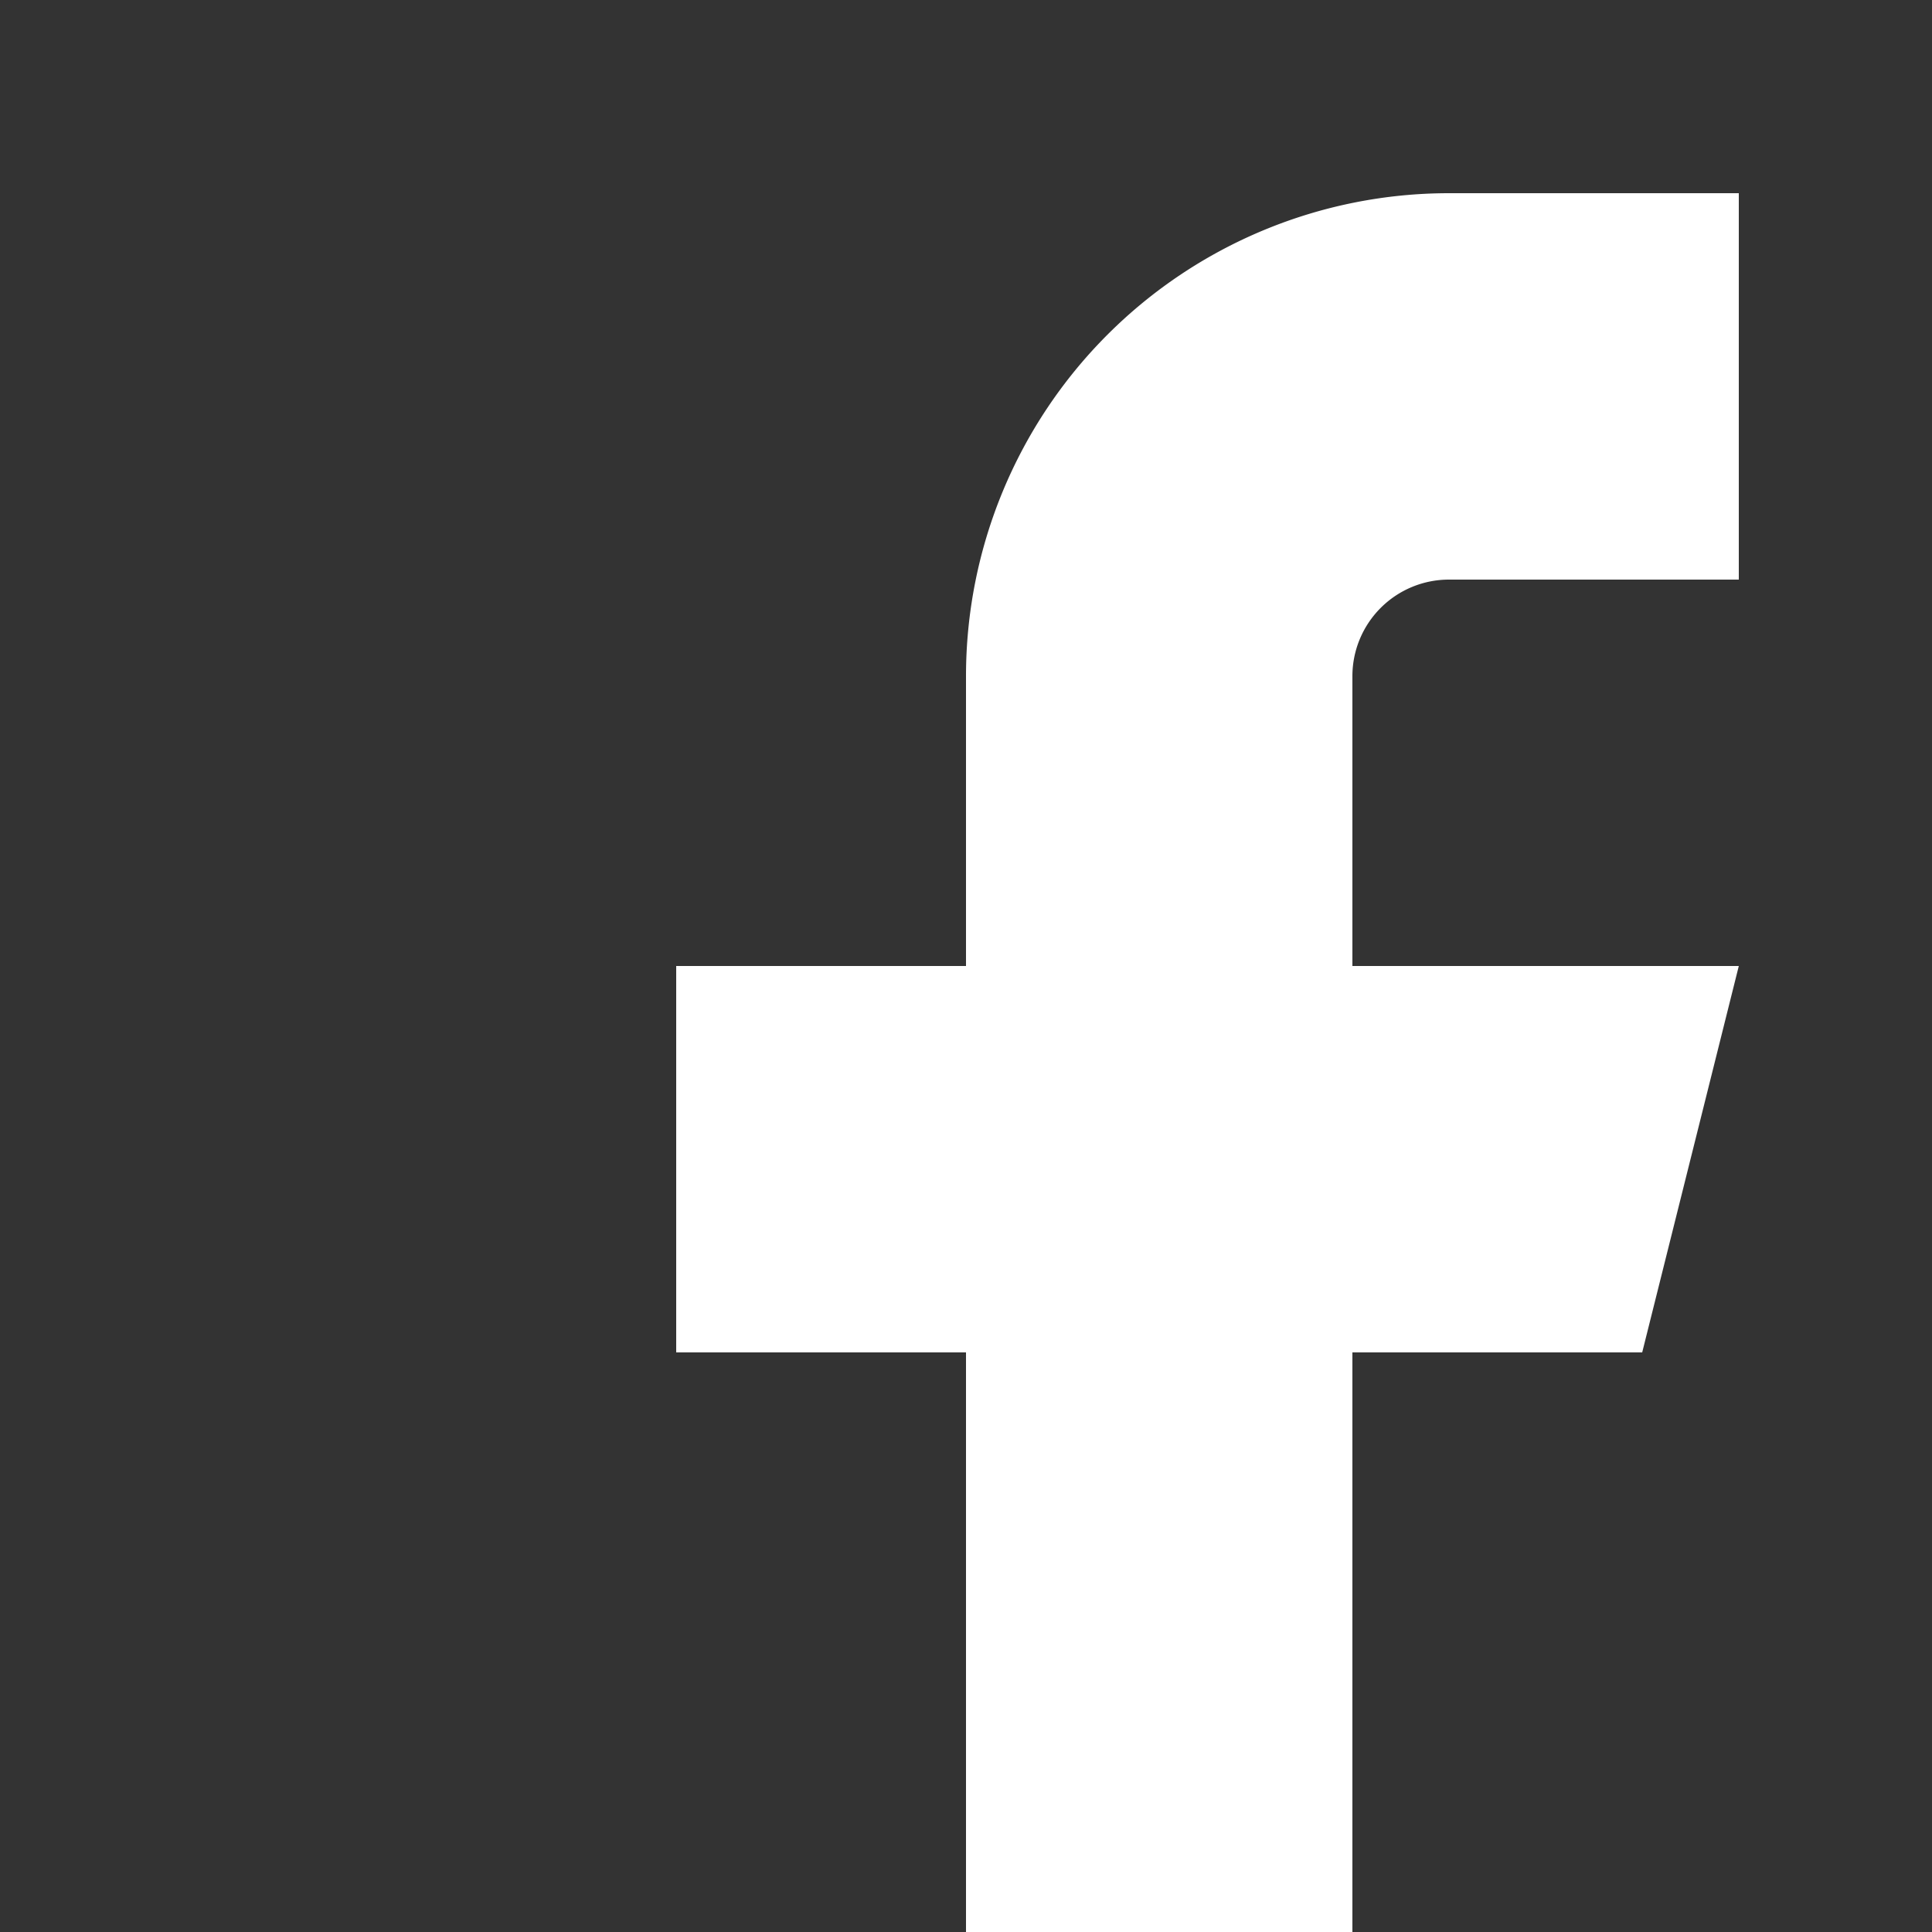 <svg xmlns="http://www.w3.org/2000/svg" width="20" height="20" viewBox="0 0 20 20" fill="#FFF" stroke="none" class="feather feather-facebook"><rect x="0" y="0" width="20" height="20" fill="#333333" stroke="none"/><path d="M18 2h-3a5 5 0 0 0-5 5v3H7v4h3v8h4v-8h3l1-4h-4V7a1 1 0 0 1 1-1h3z"></path></svg>
